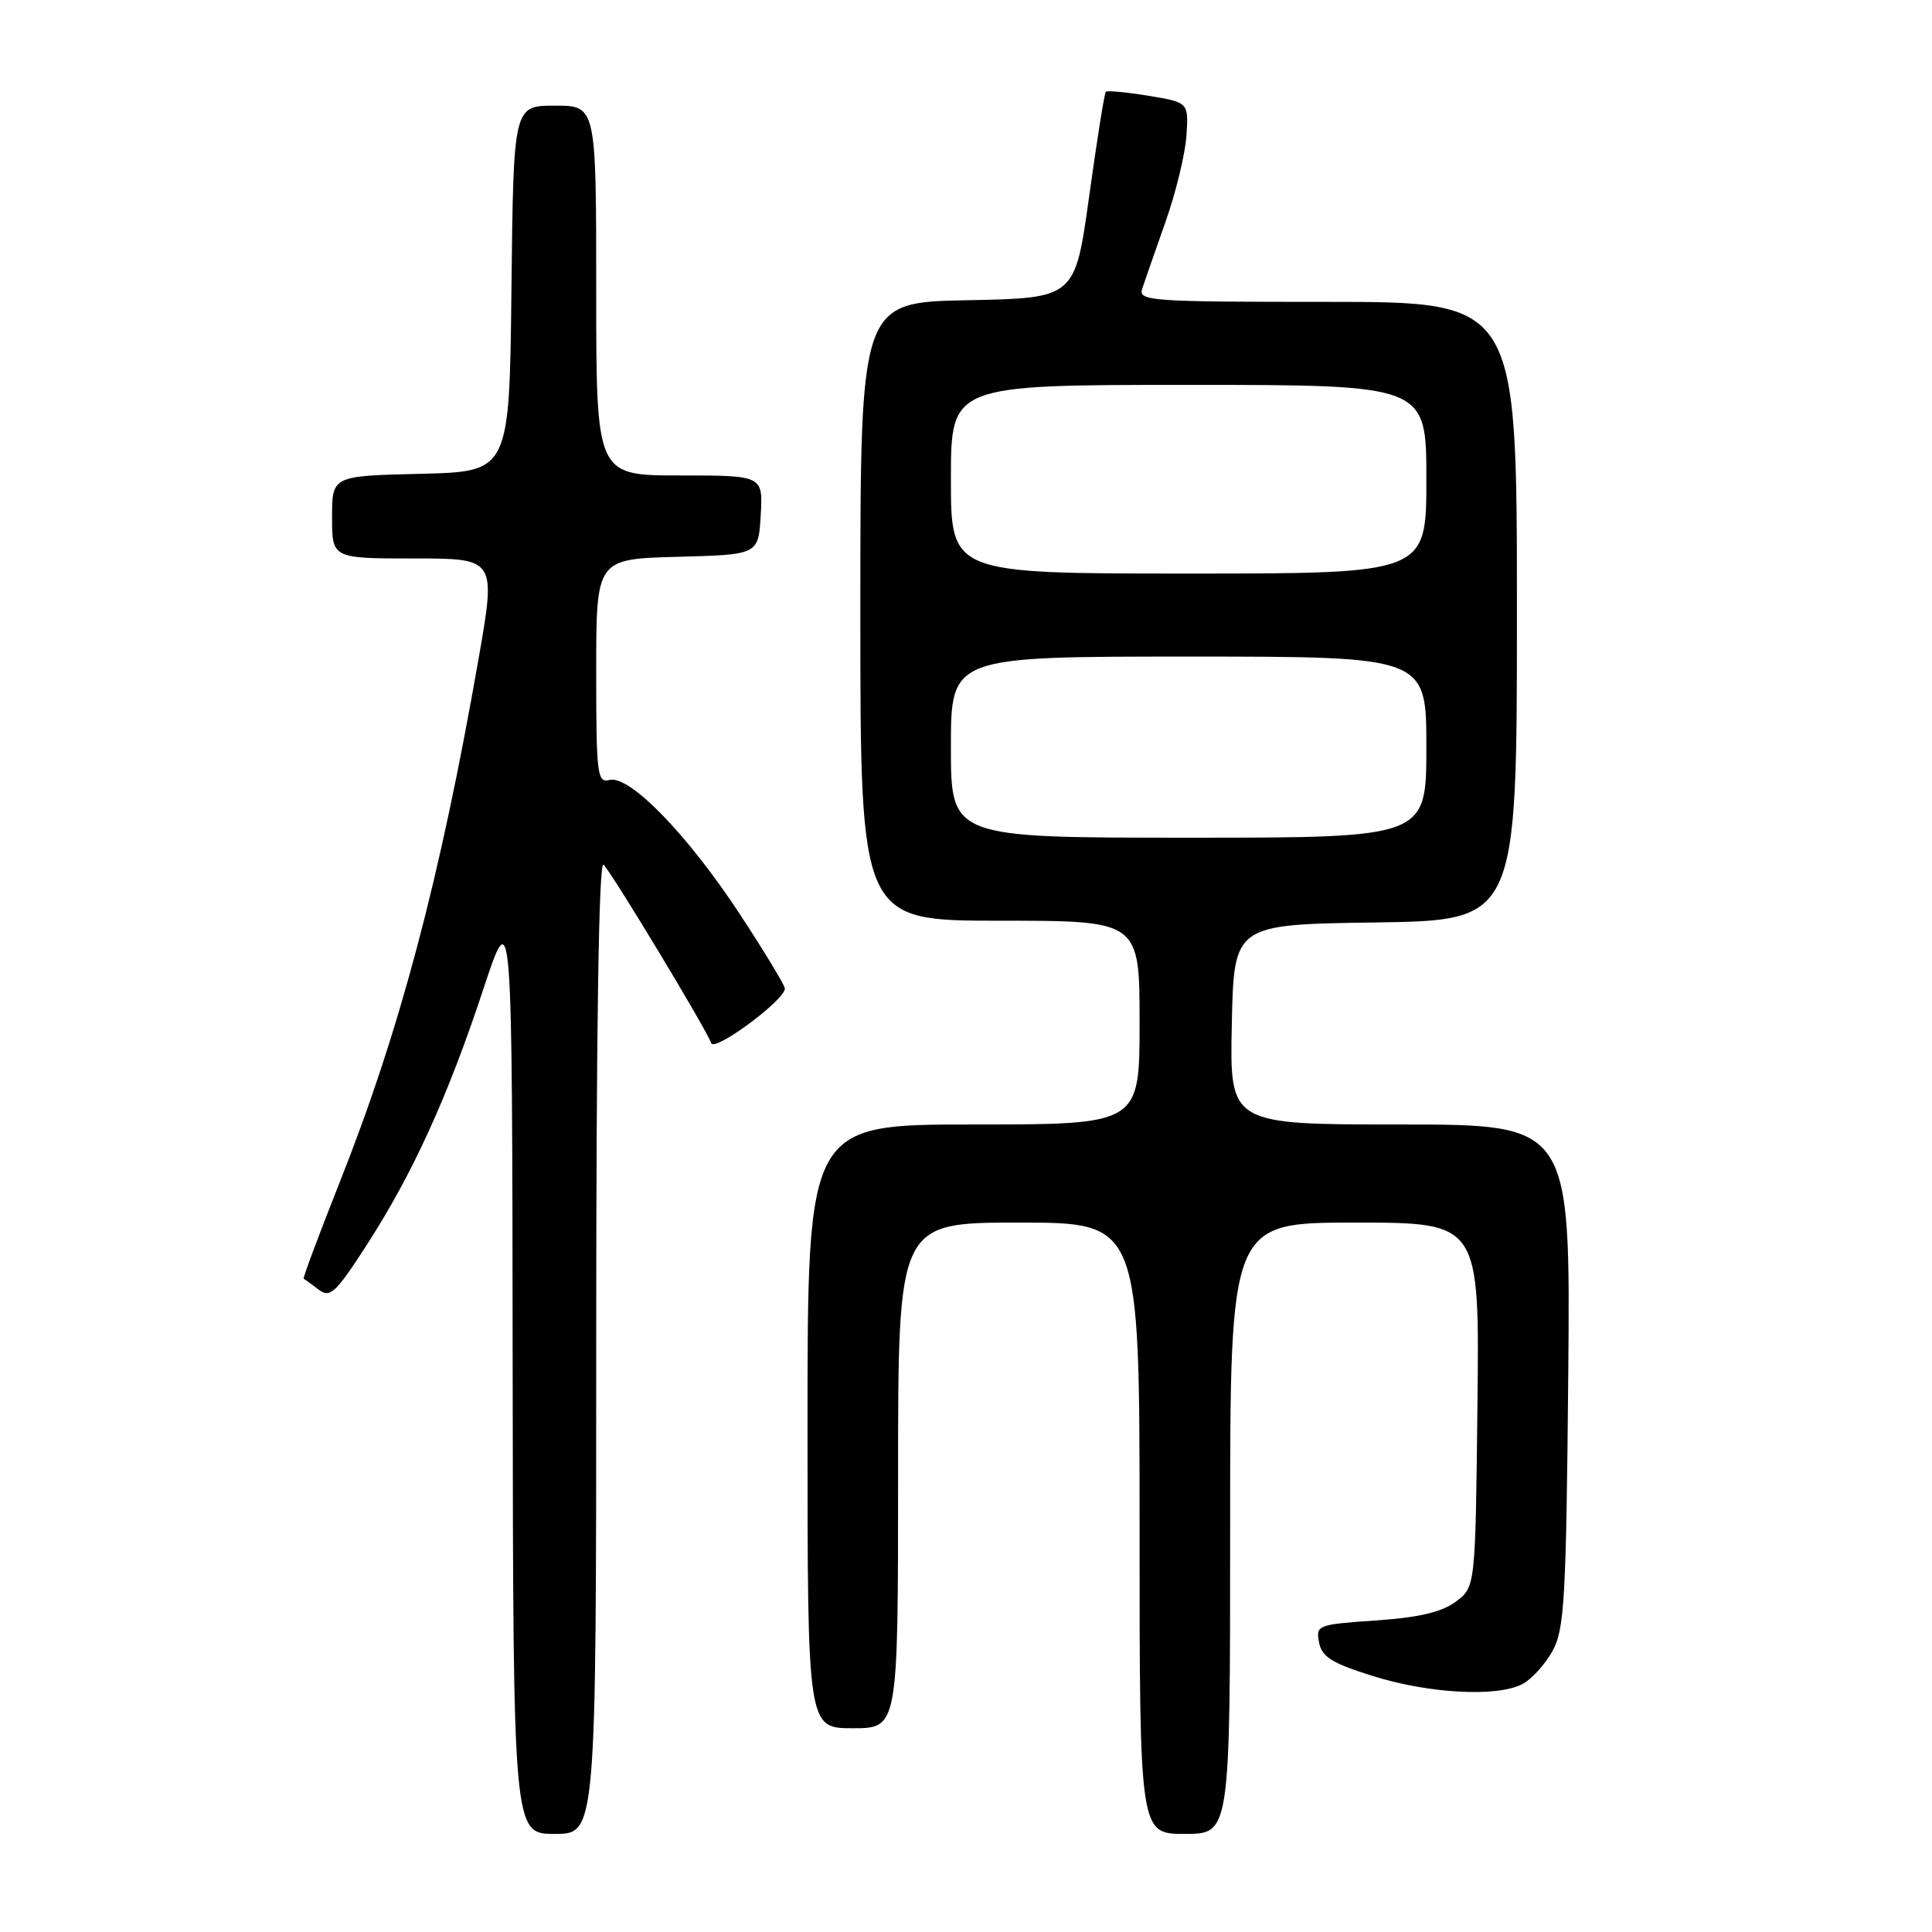 <?xml version="1.0" encoding="UTF-8" standalone="no"?>
<!DOCTYPE svg PUBLIC "-//W3C//DTD SVG 1.1//EN" "http://www.w3.org/Graphics/SVG/1.1/DTD/svg11.dtd" >
<svg xmlns="http://www.w3.org/2000/svg" xmlns:xlink="http://www.w3.org/1999/xlink" version="1.1" viewBox="0 0 256 256">
 <g >
 <path fill="currentColor"
d=" M 79.00 178.30 C 79.00 136.48 79.34 113.94 79.97 114.57 C 81.14 115.74 93.67 136.51 94.24 138.22 C 94.65 139.44 104.00 132.51 104.00 130.99 C 104.00 130.57 101.31 126.12 98.02 121.11 C 91.11 110.59 83.41 102.66 80.76 103.35 C 79.14 103.78 79.00 102.66 79.00 88.94 C 79.00 74.07 79.00 74.07 89.75 73.78 C 100.50 73.50 100.50 73.50 100.80 68.25 C 101.10 63.00 101.10 63.00 90.05 63.00 C 79.00 63.00 79.00 63.00 79.00 38.50 C 79.00 14.00 79.00 14.00 73.52 14.00 C 68.04 14.00 68.04 14.00 67.77 38.25 C 67.50 62.50 67.50 62.50 55.75 62.78 C 44.00 63.06 44.00 63.06 44.00 68.53 C 44.00 74.00 44.00 74.00 54.87 74.00 C 65.74 74.00 65.74 74.00 63.39 87.42 C 58.30 116.52 52.96 136.63 45.01 156.66 C 42.25 163.62 40.10 169.38 40.24 169.44 C 40.38 169.51 41.27 170.15 42.21 170.87 C 43.73 172.04 44.44 171.39 48.57 165.00 C 54.65 155.60 59.34 145.32 64.04 131.08 C 67.87 119.50 67.87 119.50 67.93 181.25 C 68.00 243.00 68.00 243.00 73.50 243.00 C 79.00 243.00 79.00 243.00 79.00 178.30 Z  M 163.00 202.50 C 163.00 162.00 163.00 162.00 179.52 162.00 C 196.04 162.00 196.04 162.00 195.77 186.14 C 195.50 210.29 195.50 210.29 192.90 212.23 C 191.04 213.61 188.01 214.33 182.31 214.72 C 174.57 215.25 174.34 215.34 174.78 217.63 C 175.15 219.55 176.48 220.38 181.87 222.07 C 189.35 224.42 198.44 224.91 201.76 223.13 C 202.98 222.48 204.77 220.49 205.74 218.72 C 207.30 215.86 207.53 211.75 207.80 182.25 C 208.10 149.00 208.10 149.00 185.52 149.00 C 162.94 149.00 162.94 149.00 163.22 135.75 C 163.50 122.50 163.50 122.50 182.25 122.23 C 201.00 121.96 201.00 121.96 201.00 80.98 C 201.00 40.00 201.00 40.00 175.88 40.00 C 152.41 40.00 150.80 39.89 151.35 38.25 C 151.67 37.29 153.05 33.32 154.42 29.44 C 155.80 25.56 157.05 20.40 157.21 17.97 C 157.50 13.57 157.50 13.57 152.17 12.69 C 149.24 12.21 146.70 11.98 146.52 12.16 C 146.34 12.35 145.35 18.57 144.32 26.00 C 142.45 39.50 142.45 39.50 128.23 39.78 C 114.00 40.05 114.00 40.05 114.00 81.03 C 114.00 122.00 114.00 122.00 132.50 122.00 C 151.00 122.00 151.00 122.00 151.00 135.50 C 151.00 149.00 151.00 149.00 129.00 149.00 C 107.00 149.00 107.00 149.00 107.00 189.00 C 107.00 229.00 107.00 229.00 113.00 229.00 C 119.00 229.00 119.00 229.00 119.00 195.50 C 119.00 162.00 119.00 162.00 135.00 162.00 C 151.00 162.00 151.00 162.00 151.00 202.50 C 151.00 243.00 151.00 243.00 157.00 243.00 C 163.00 243.00 163.00 243.00 163.00 202.50 Z  M 126.00 99.00 C 126.00 87.00 126.00 87.00 157.50 87.00 C 189.00 87.00 189.00 87.00 189.00 99.00 C 189.00 111.00 189.00 111.00 157.50 111.00 C 126.00 111.00 126.00 111.00 126.00 99.00 Z  M 126.00 63.50 C 126.00 51.00 126.00 51.00 157.50 51.00 C 189.00 51.00 189.00 51.00 189.00 63.50 C 189.00 76.00 189.00 76.00 157.50 76.00 C 126.00 76.00 126.00 76.00 126.00 63.50 Z "/>
</g>
</svg>